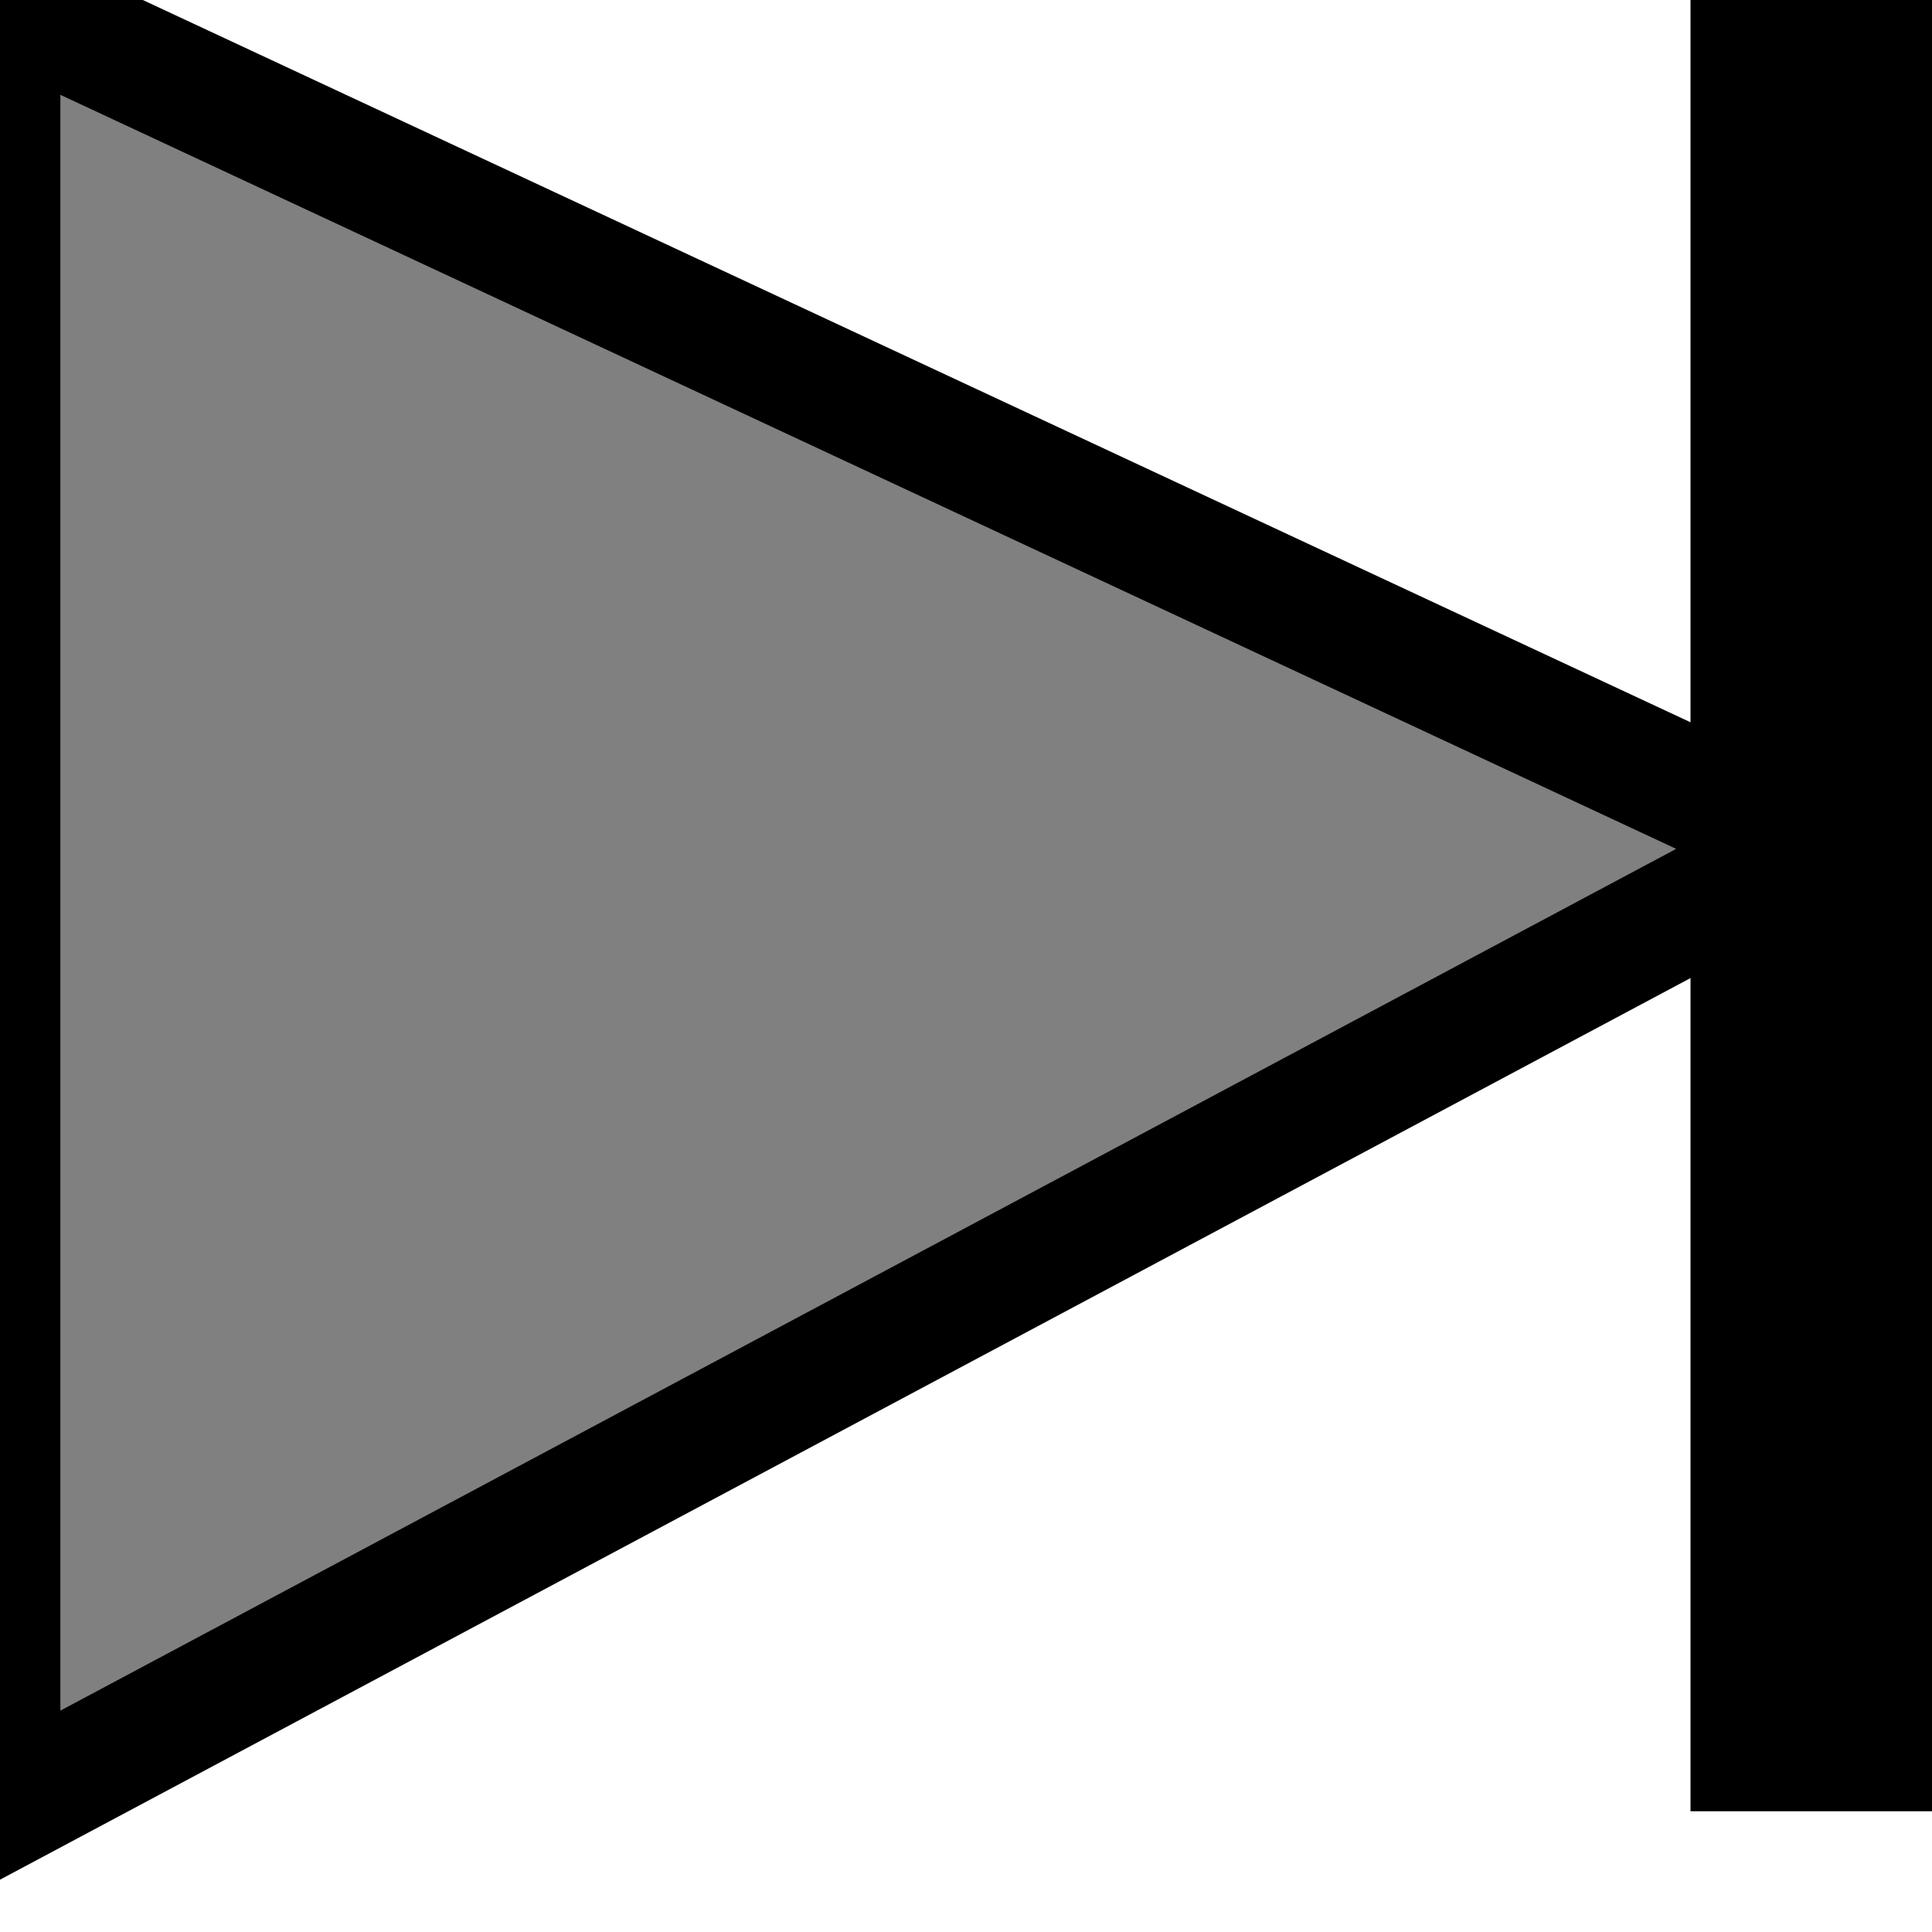 <?xml version="1.0" encoding="utf-8" standalone="no" ?>
<svg width="16" height="16" version="1.1" xmlns="http://www.w3.org/2000/svg">
<title>last</title>
<polygon points="0 0 0 15 15 7" style="fill:gray;stroke:black;stroke-width:1;fill-opacity:1" />
<line x1="15" y1="0" x2="15" y2="15" style="fill:gray;stroke:black;stroke-width:2;" />
</svg>
